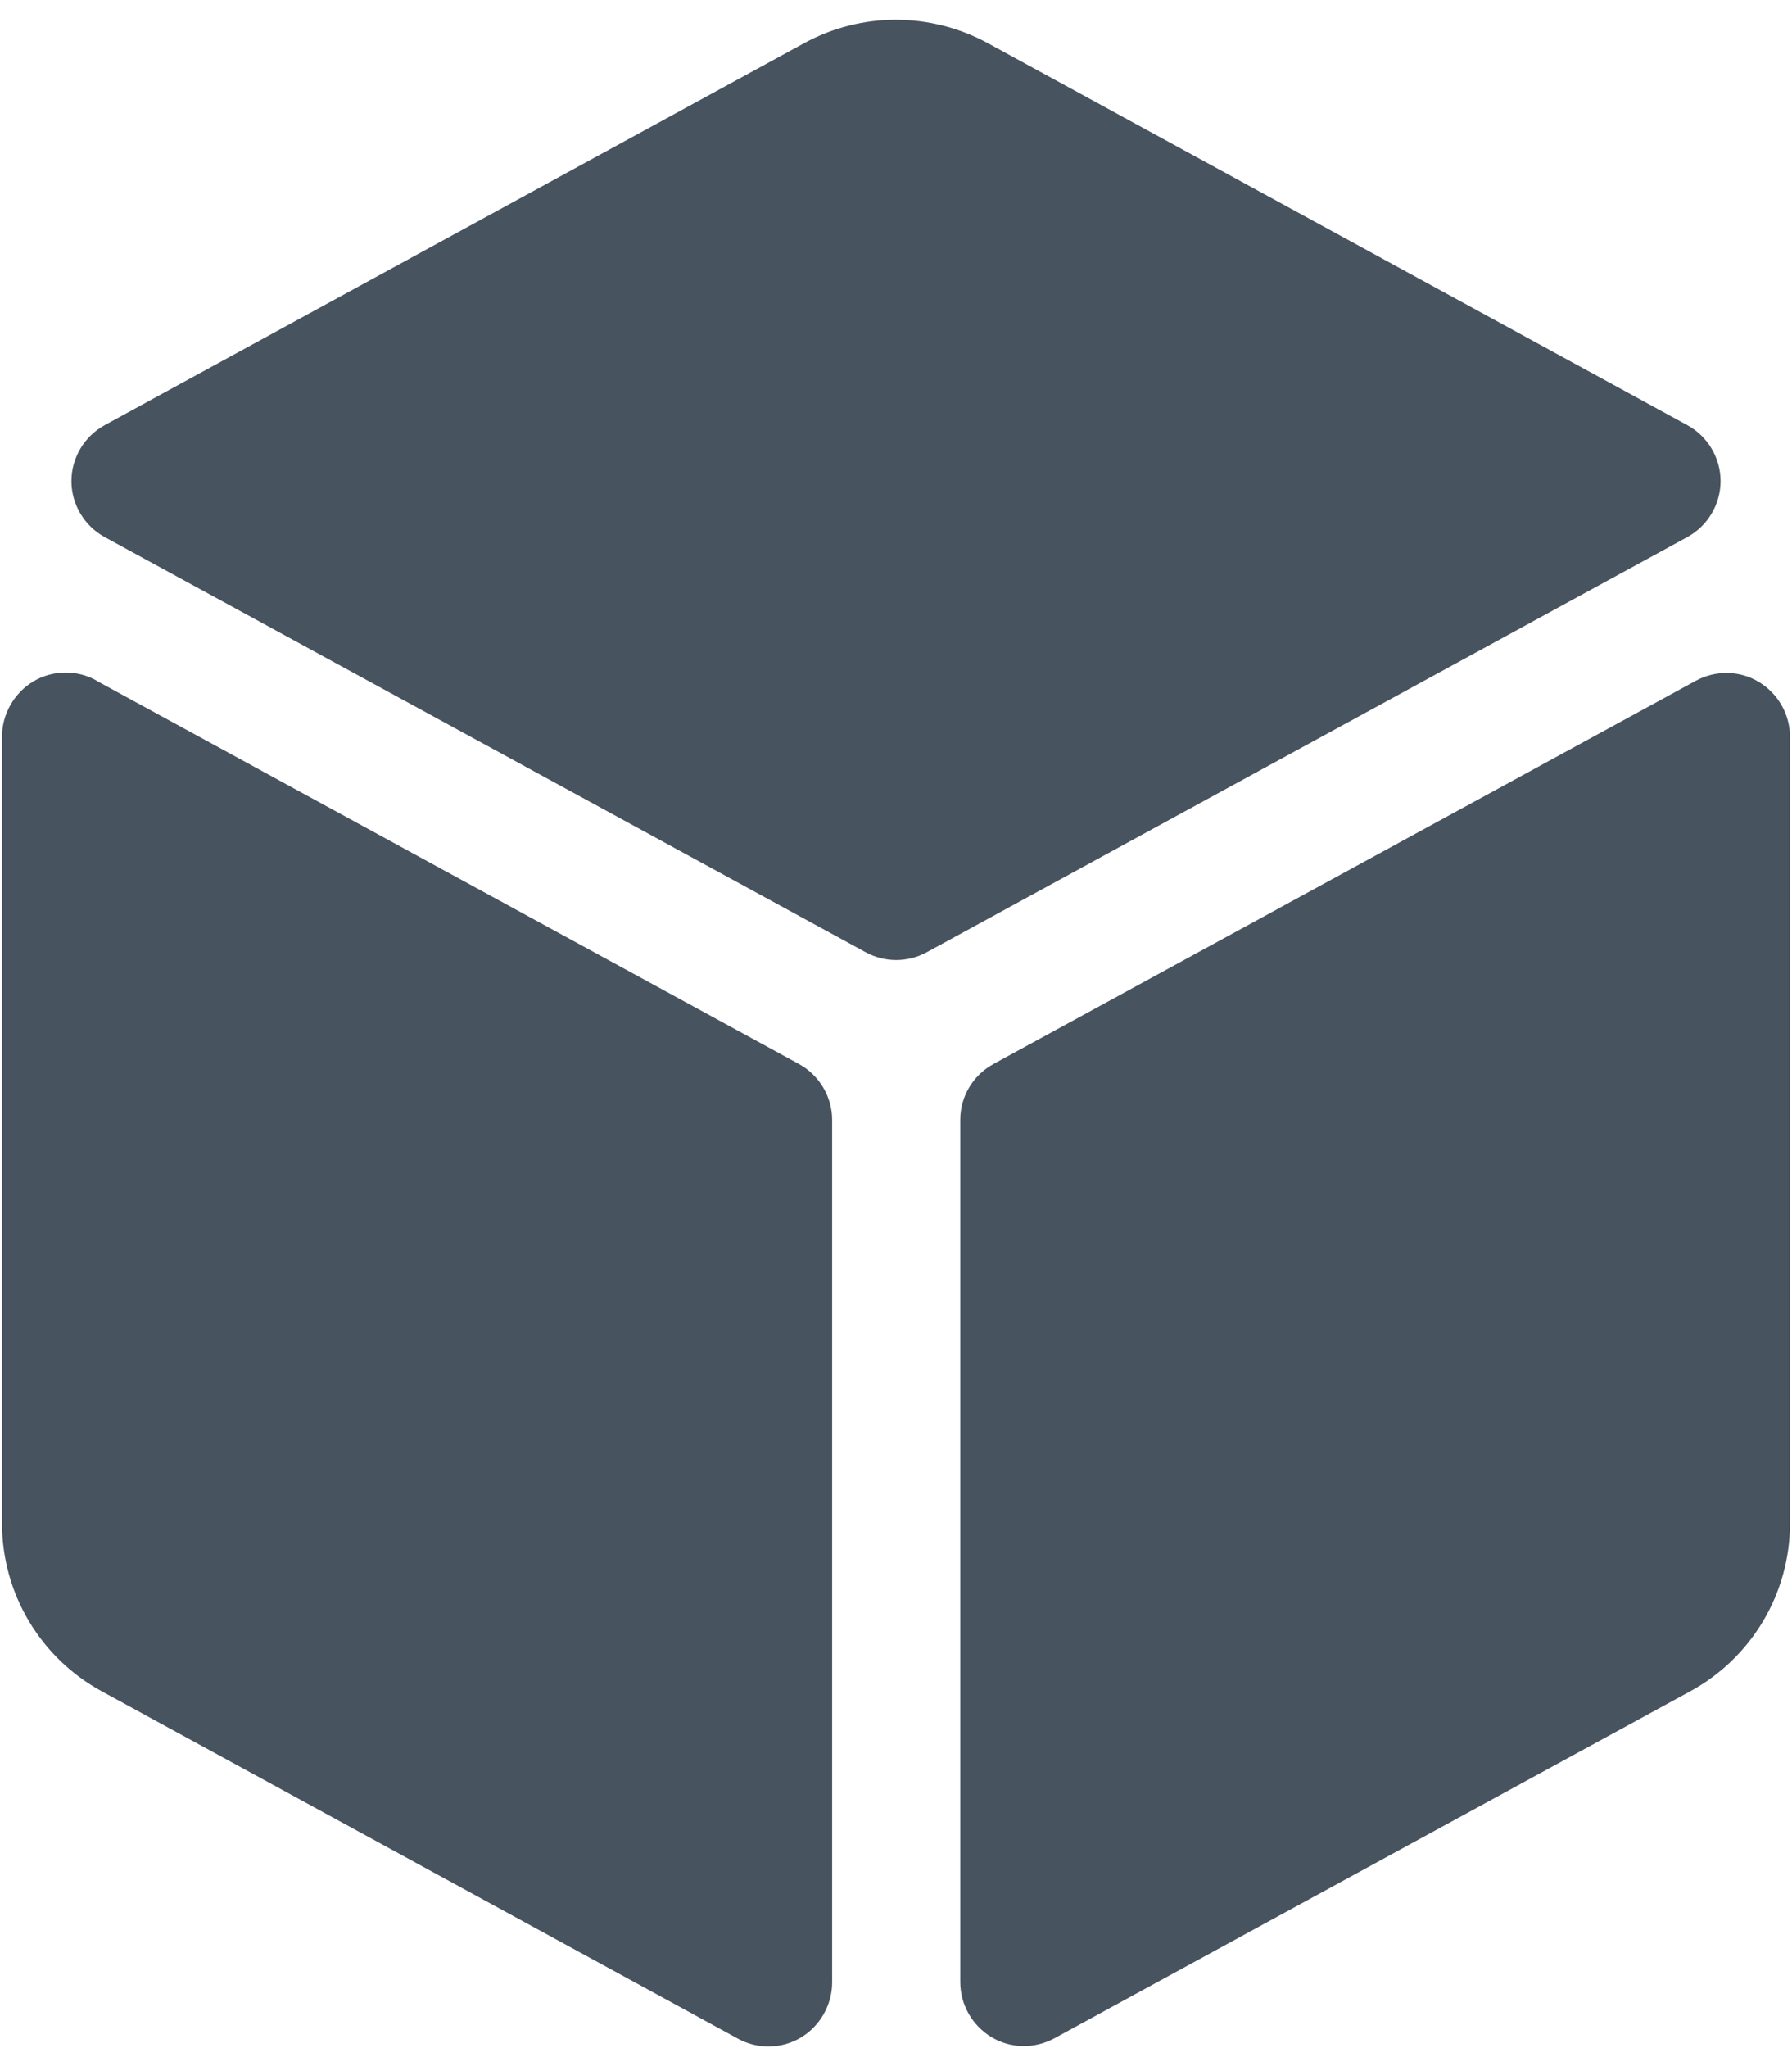 <svg width="449" height="513" viewBox="0 0 449 513" fill="none" xmlns="http://www.w3.org/2000/svg">
<g clip-path="url(#clip0_104_1112)">
<path d="M201.5 10.8C215.8 3 233.1 3 247.5 10.8L422.8 106.5C427.9 109.3 431.1 114.7 431.1 120.5C431.1 126.3 427.9 131.7 422.8 134.5L232.2 238.5C227.4 241.1 221.7 241.1 216.9 238.5L26.2 134.5C21.1 131.7 17.9 126.3 17.9 120.5C17.9 114.7 21.1 109.3 26.2 106.5L201.5 10.8ZM24.2 170.5L200.2 266.5C205.3 269.3 208.5 274.7 208.5 280.5V496.5C208.5 502.1 205.5 507.4 200.7 510.3C195.9 513.2 189.8 513.3 184.9 510.6L25.5 423.6C10.1 415.2 0.5 399.1 0.5 381.5V184.5C0.5 178.9 3.5 173.6 8.3 170.7C13.1 167.8 19.2 167.7 24.1 170.4L24.2 170.5ZM424.9 170.5C429.9 167.8 435.9 167.9 440.7 170.8C445.5 173.7 448.5 178.9 448.5 184.6V381.5C448.5 399.1 438.9 415.2 423.5 423.6L264.2 510.5C259.2 513.2 253.2 513.1 248.4 510.2C243.6 507.3 240.6 502.1 240.6 496.4V280.5C240.6 274.6 243.8 269.3 248.9 266.5L424.9 170.5Z" fill="#47535F"/>
</g>
<defs>
<clipPath id="clip0_104_1112">
<rect width="448" height="512" fill="white" transform="translate(0.5 0.5)"/>
</clipPath>
</defs>
</svg>
